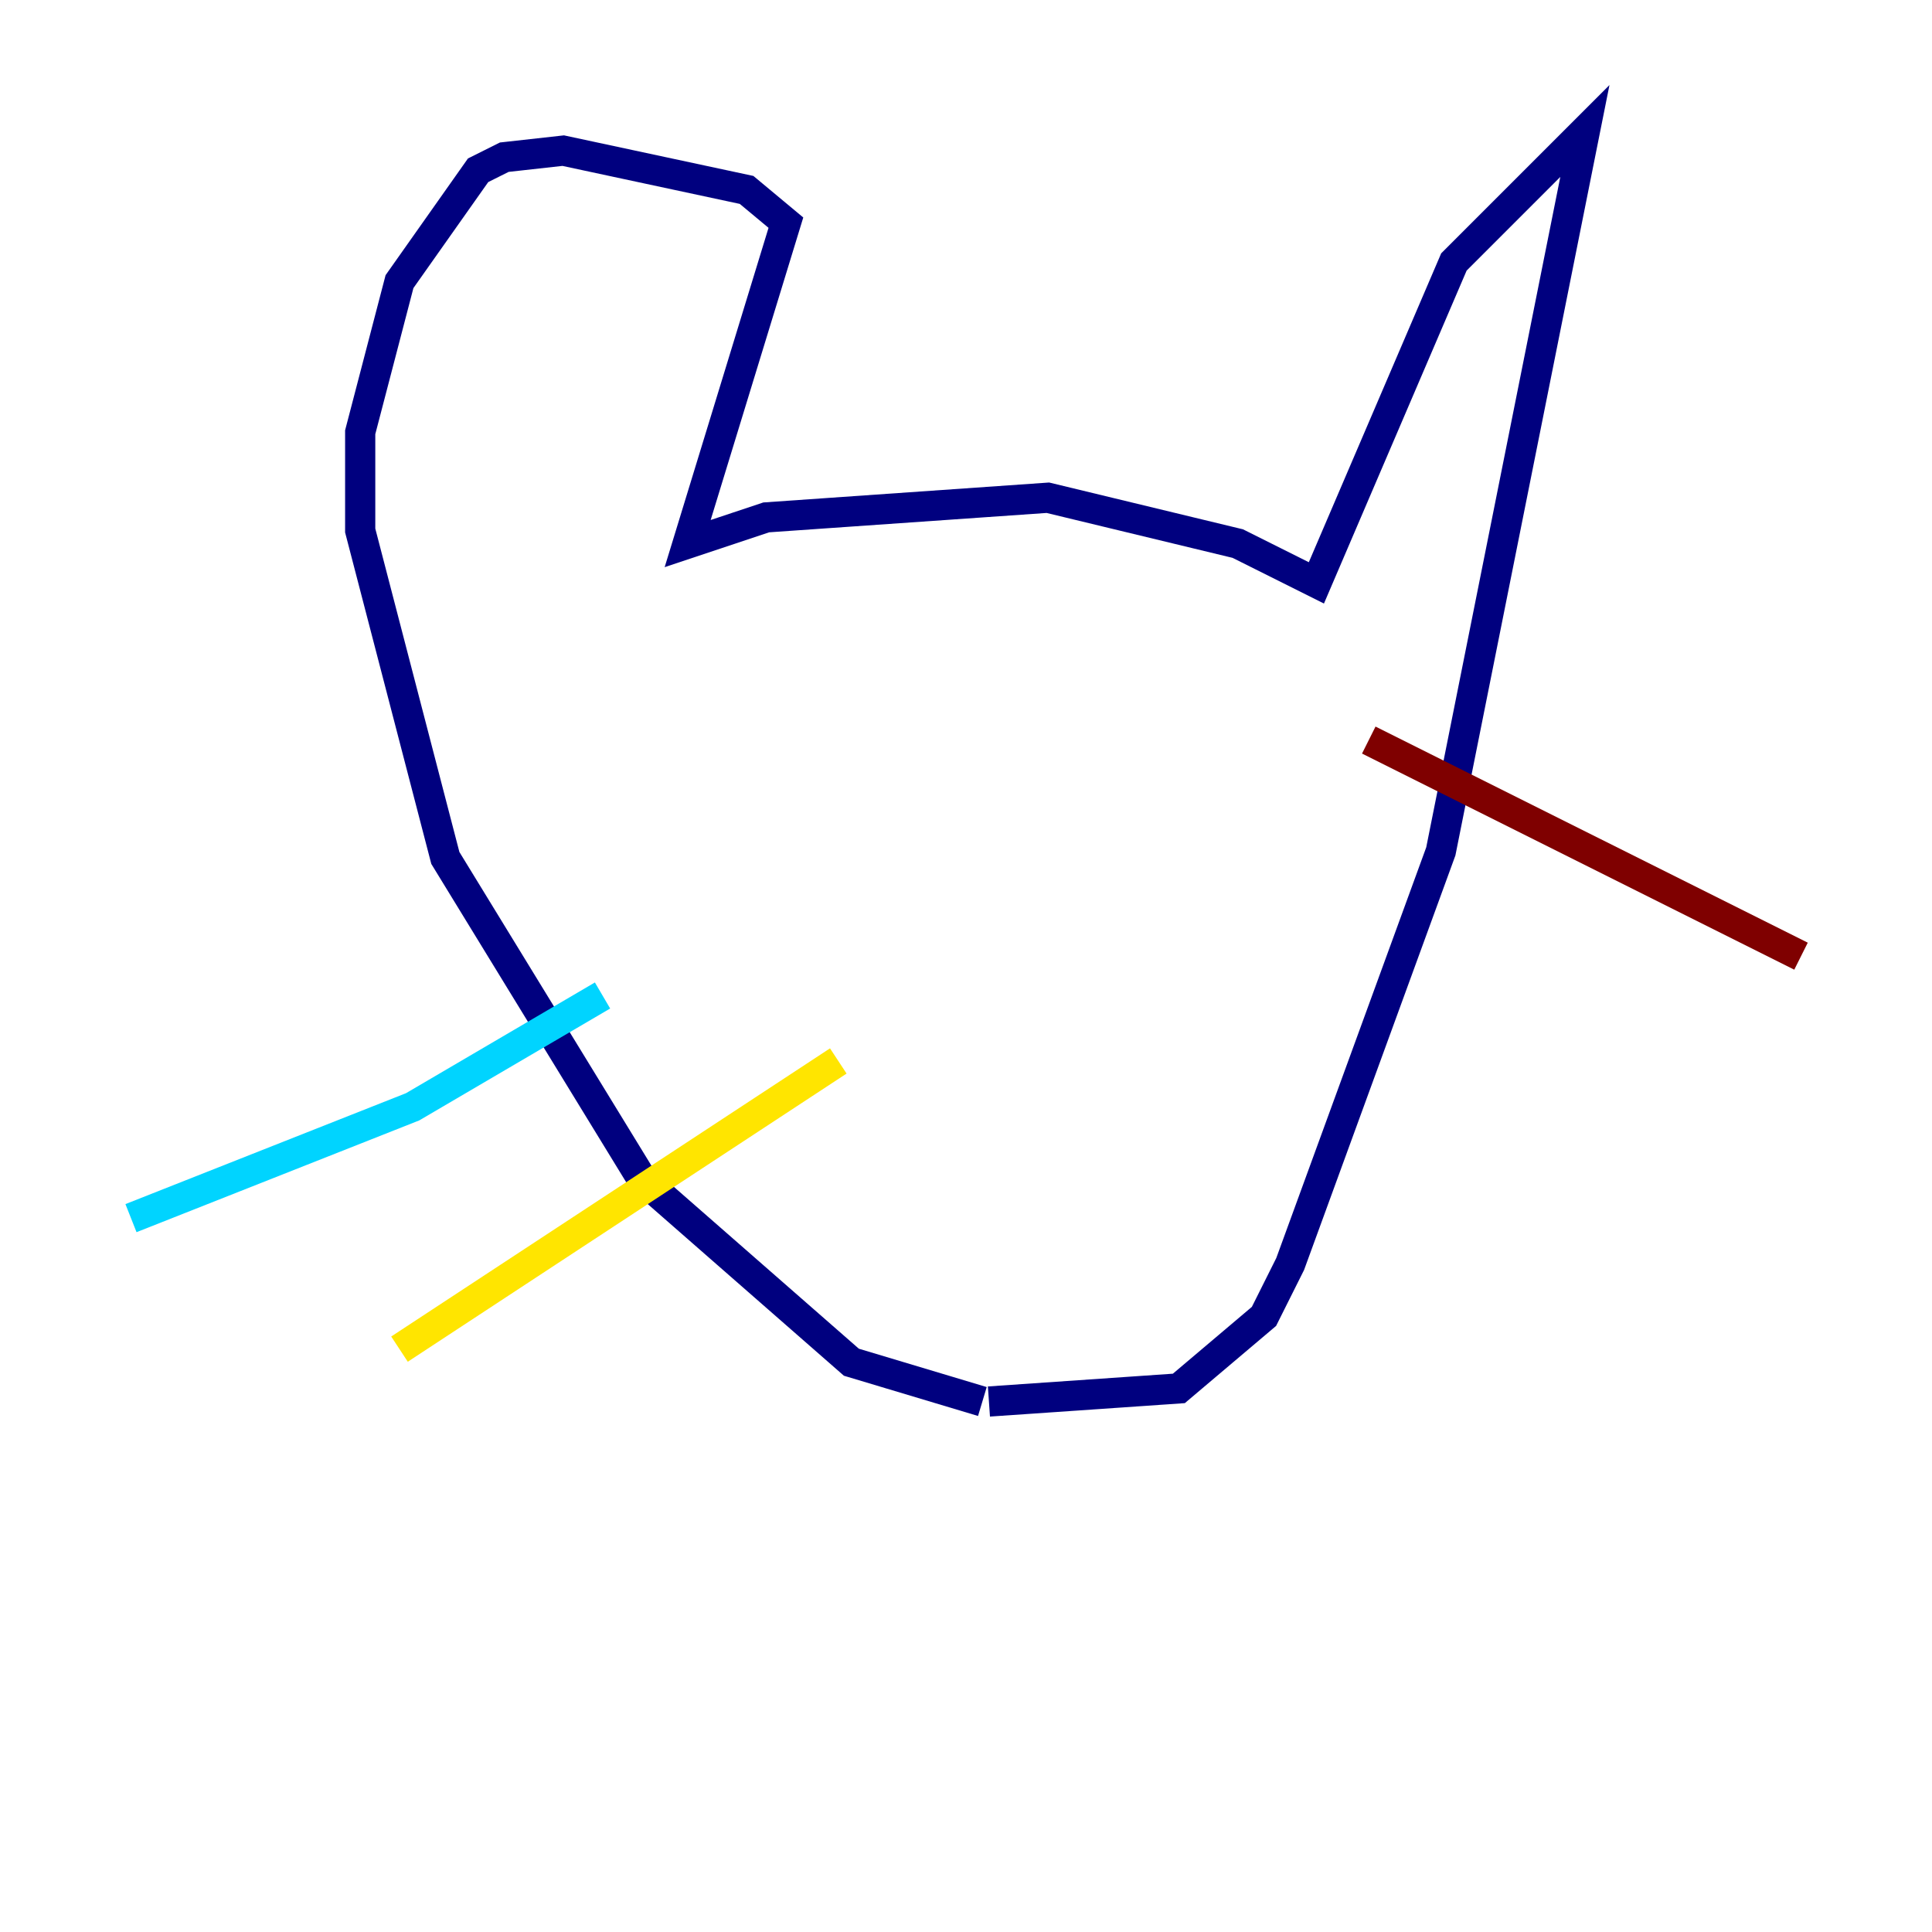 <?xml version="1.0" encoding="utf-8" ?>
<svg baseProfile="tiny" height="128" version="1.2" viewBox="0,0,128,128" width="128" xmlns="http://www.w3.org/2000/svg" xmlns:ev="http://www.w3.org/2001/xml-events" xmlns:xlink="http://www.w3.org/1999/xlink"><defs /><polyline fill="none" points="65.085,92.854 56.407,90.251 42.522,78.102 29.505,56.841 23.864,35.146 23.864,28.637 26.468,18.658 31.675,11.281 33.41,10.414 37.315,9.98 49.464,12.583 52.068,14.752 45.559,36.014 50.766,34.278 69.424,32.976 82.007,36.014 87.214,38.617 96.325,17.356 105.003,8.678 95.458,56.407 85.478,83.742 83.742,87.214 78.102,91.986 65.519,92.854" stroke="#00007f" stroke-width="2" /><polyline fill="none" points="39.919,65.953 27.336,73.329 8.678,80.705" stroke="#00d4ff" stroke-width="2" /><polyline fill="none" points="55.539,70.291 26.468,89.383" stroke="#ffe500" stroke-width="2" /><polyline fill="none" points="90.685,49.031 119.322,63.349" stroke="#7f0000" stroke-width="2" /></svg>